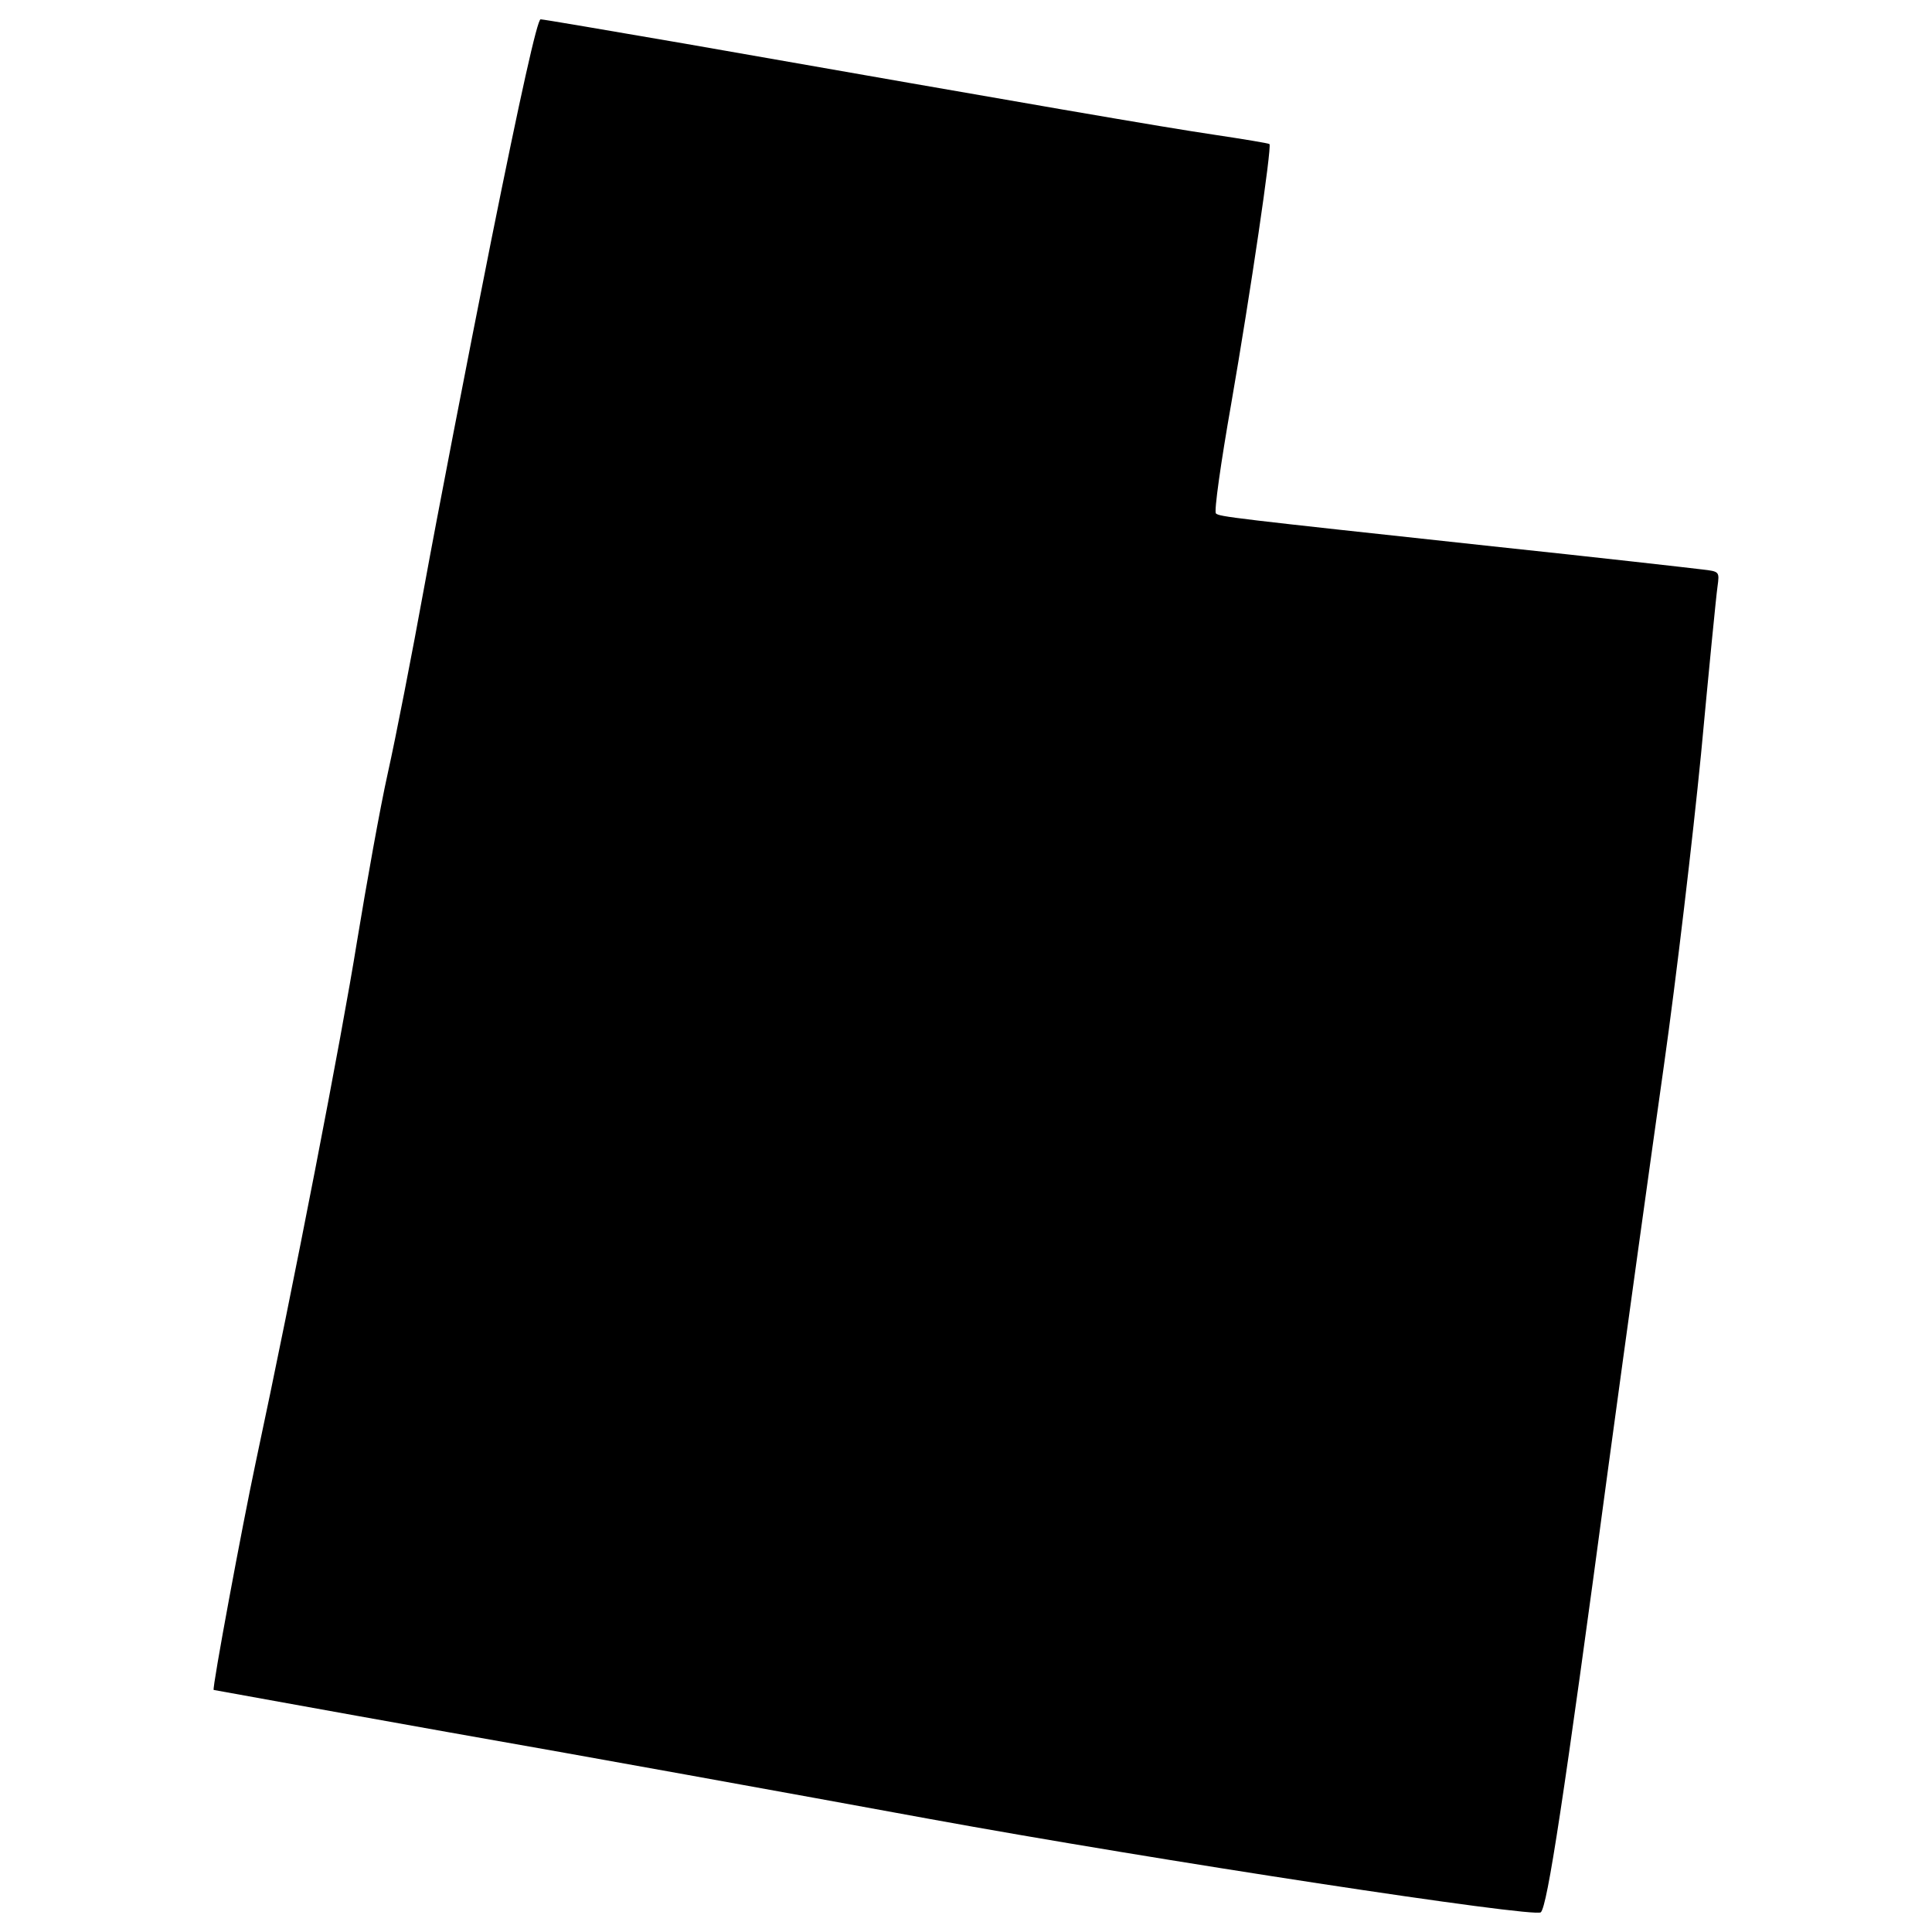 <?xml version="1.0" encoding="utf-8"?>
<!-- Svg Vector Icons : http://www.onlinewebfonts.com/icon -->
<!DOCTYPE svg PUBLIC "-//W3C//DTD SVG 1.1//EN" "http://www.w3.org/Graphics/SVG/1.1/DTD/svg11.dtd">
<svg version="1.1" xmlns="http://www.w3.org/2000/svg" xmlns:xlink="http://www.w3.org/1999/xlink" x="0px" y="0px" viewBox="0 0 1000 1000" enable-background="new 0 0 1000 1000" xml:space="preserve">
<g><g transform="translate(0,511) scale(0.1,-0.1)"><path d="M2542.5,3865.4c-125.8-630.9-281.3-1434.4-345.3-1786.1c-63.9-351.7-149.2-788.6-189.7-969.8c-40.5-181.2-110.8-575.5-159.9-873.9c-78.9-492.3-326.1-1769-524.3-2696.2c-70.3-330.4-225.9-1168-217.4-1176.5c2.1,0,549.9-100.2,1219.2-219.5c669.2-117.2,1786.1-319.7,2483-447.6c1178.6-215.3,3137.4-513.7,3167.2-483.8c34.1,34.1,117.2,573.3,349.6,2306.2c93.8,692.7,223.8,1626.2,287.7,2078.1c63.9,451.9,149.2,1176.5,191.8,1609.2c40.5,434.8,78.9,824.8,85.3,867.5c10.7,78.9,10.7,78.9-78.9,89.5c-51.1,6.4-537.1,61.8-1082.7,119.4c-1362,147.1-1415.2,153.5-1434.4,170.5c-10.7,8.5,25.6,264.3,78.9,566.9c100.2,577.6,211,1330,198.2,1344.9c-4.3,4.3-134.3,25.6-289.9,49c-260,38.4-901.6,149.2-2736.7,471c-396.4,68.2-733.2,125.8-746,125.8C2781.2,5010,2693.8,4617.8,2542.5,3865.4z"/></g></g>
</svg>